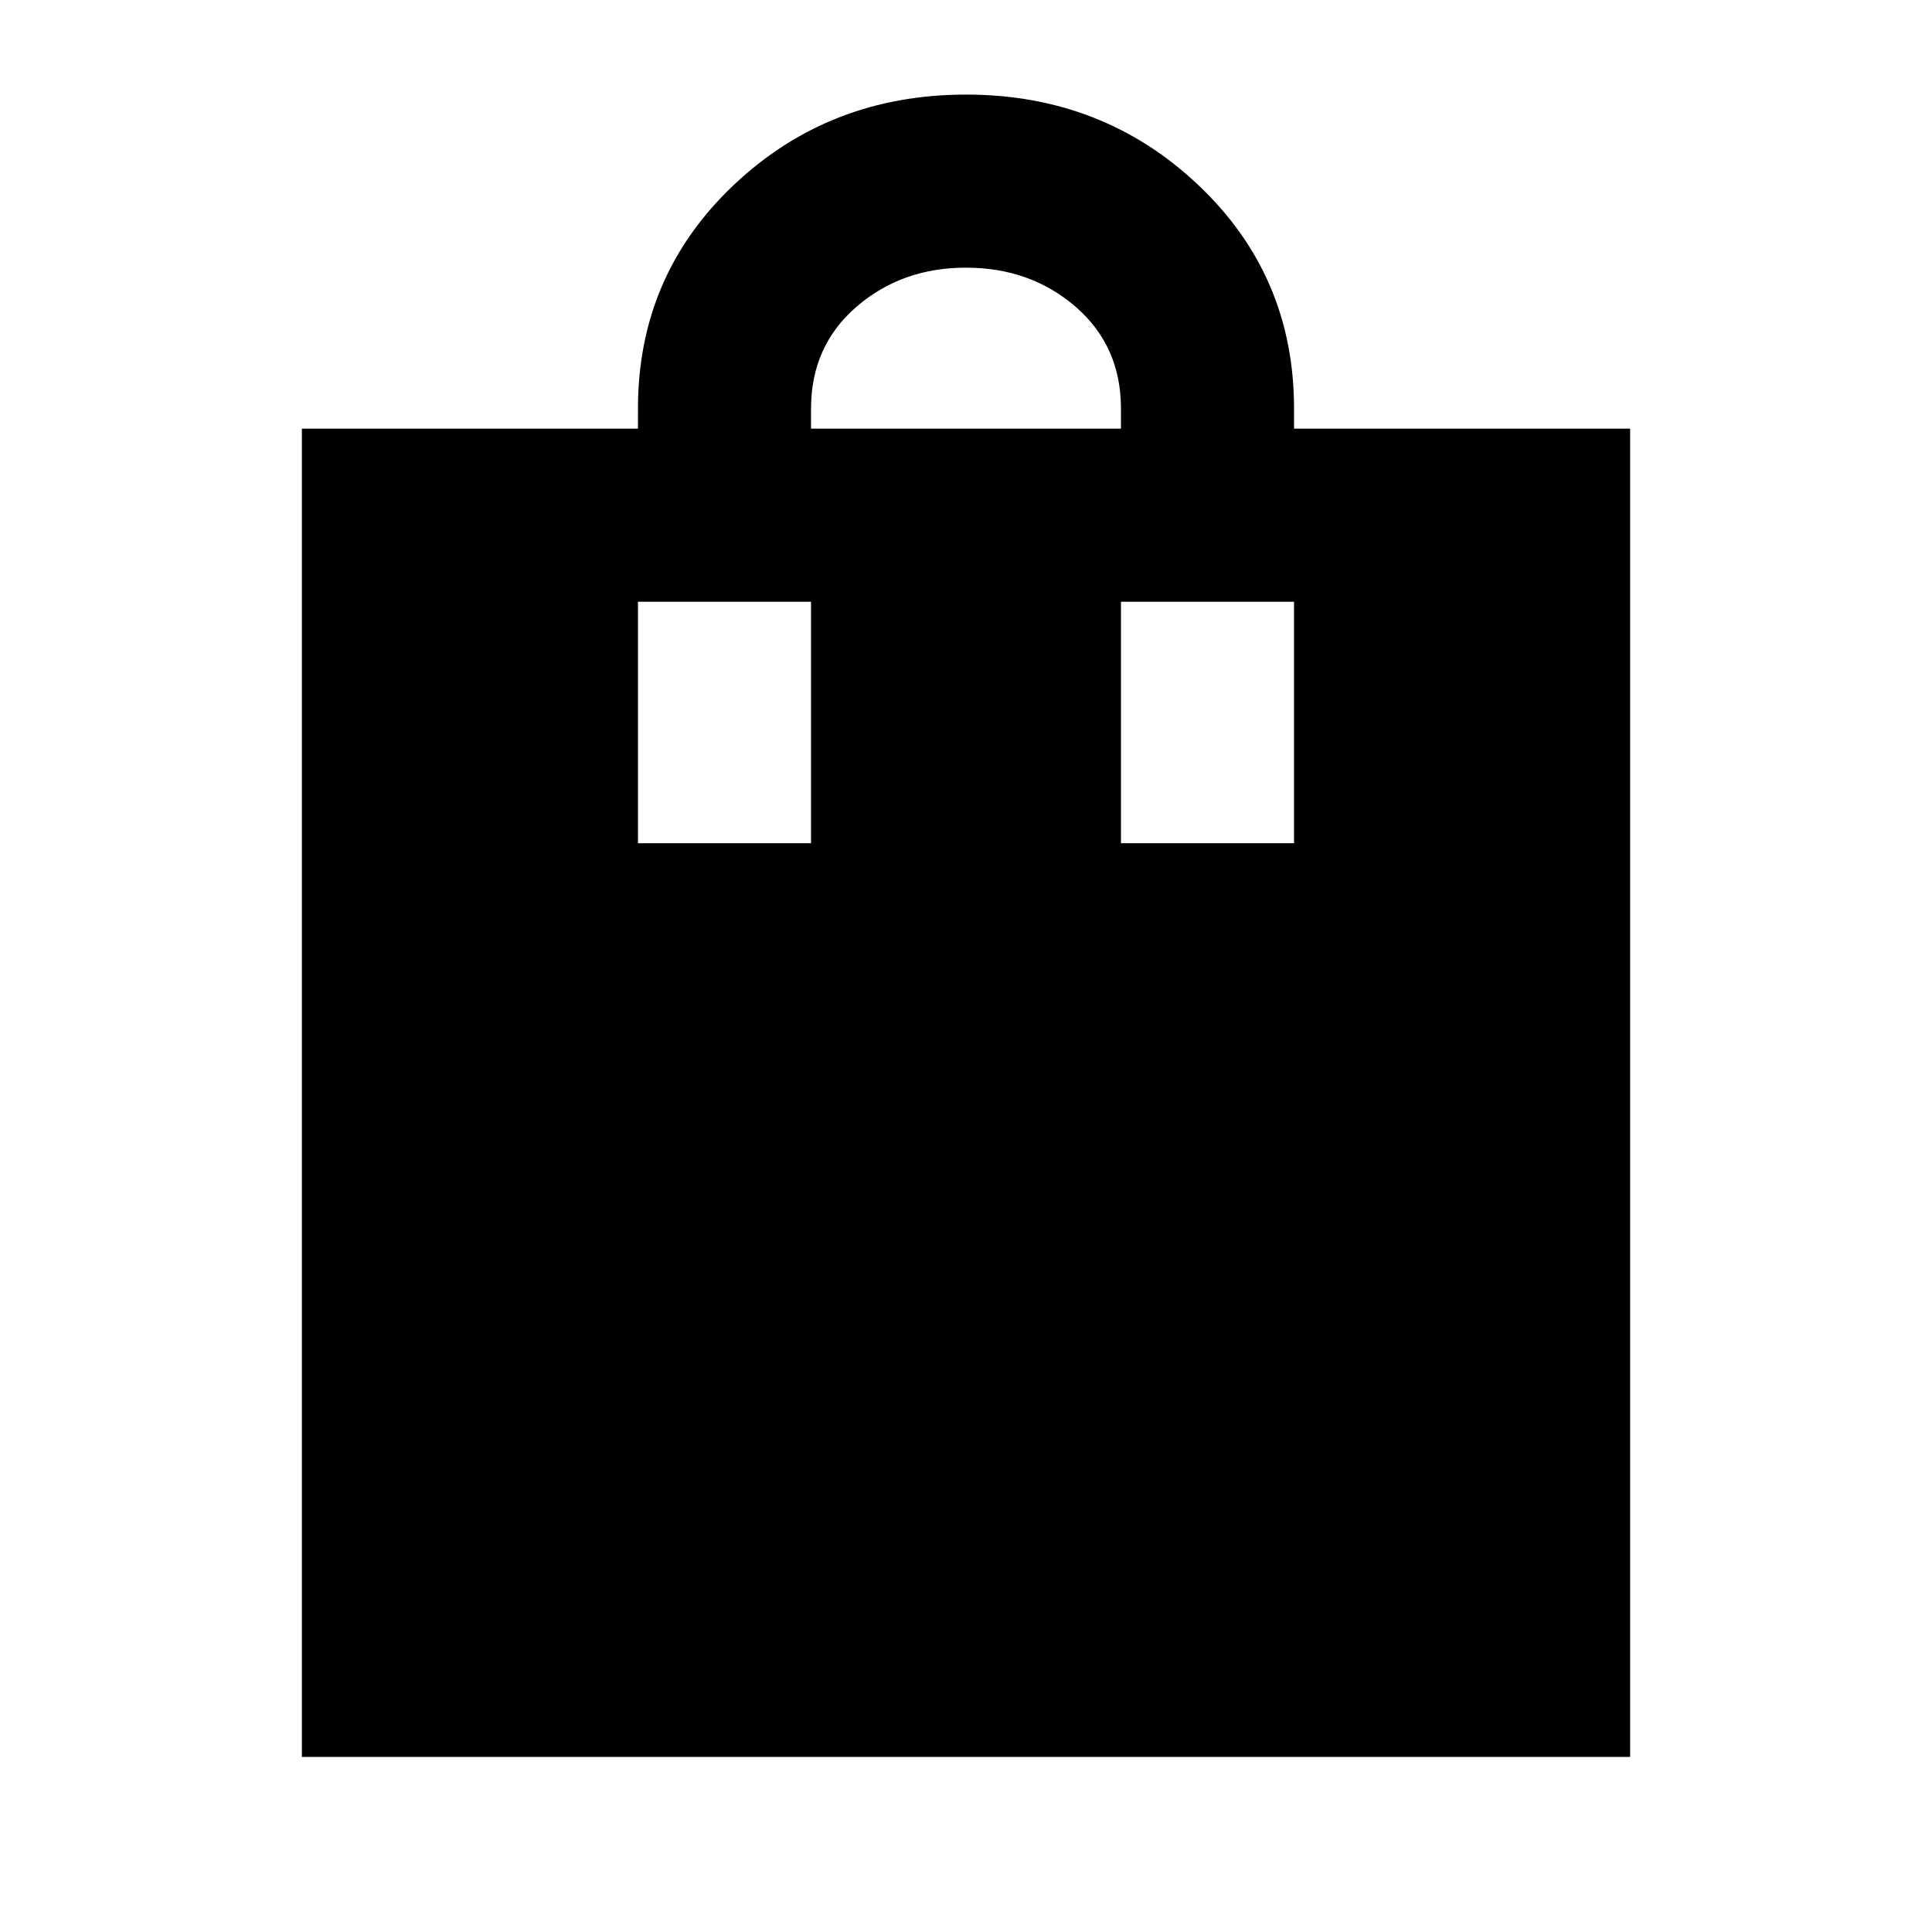 <svg xmlns="http://www.w3.org/2000/svg" height="24" width="24"><path d="M3.75 21.825v-16.5h4.175v-.25q0-1.65 1.188-2.775Q10.3 1.175 12 1.175T14.887 2.3q1.188 1.125 1.188 2.775v.25h4.175v16.5ZM12 3.325q-.8 0-1.362.487-.563.488-.563 1.263v.25h3.85v-.25q0-.775-.562-1.263Q12.8 3.325 12 3.325Zm-4.075 7.15h2.15v-3h-2.15Zm6 0h2.15v-3h-2.15Z"/></svg>